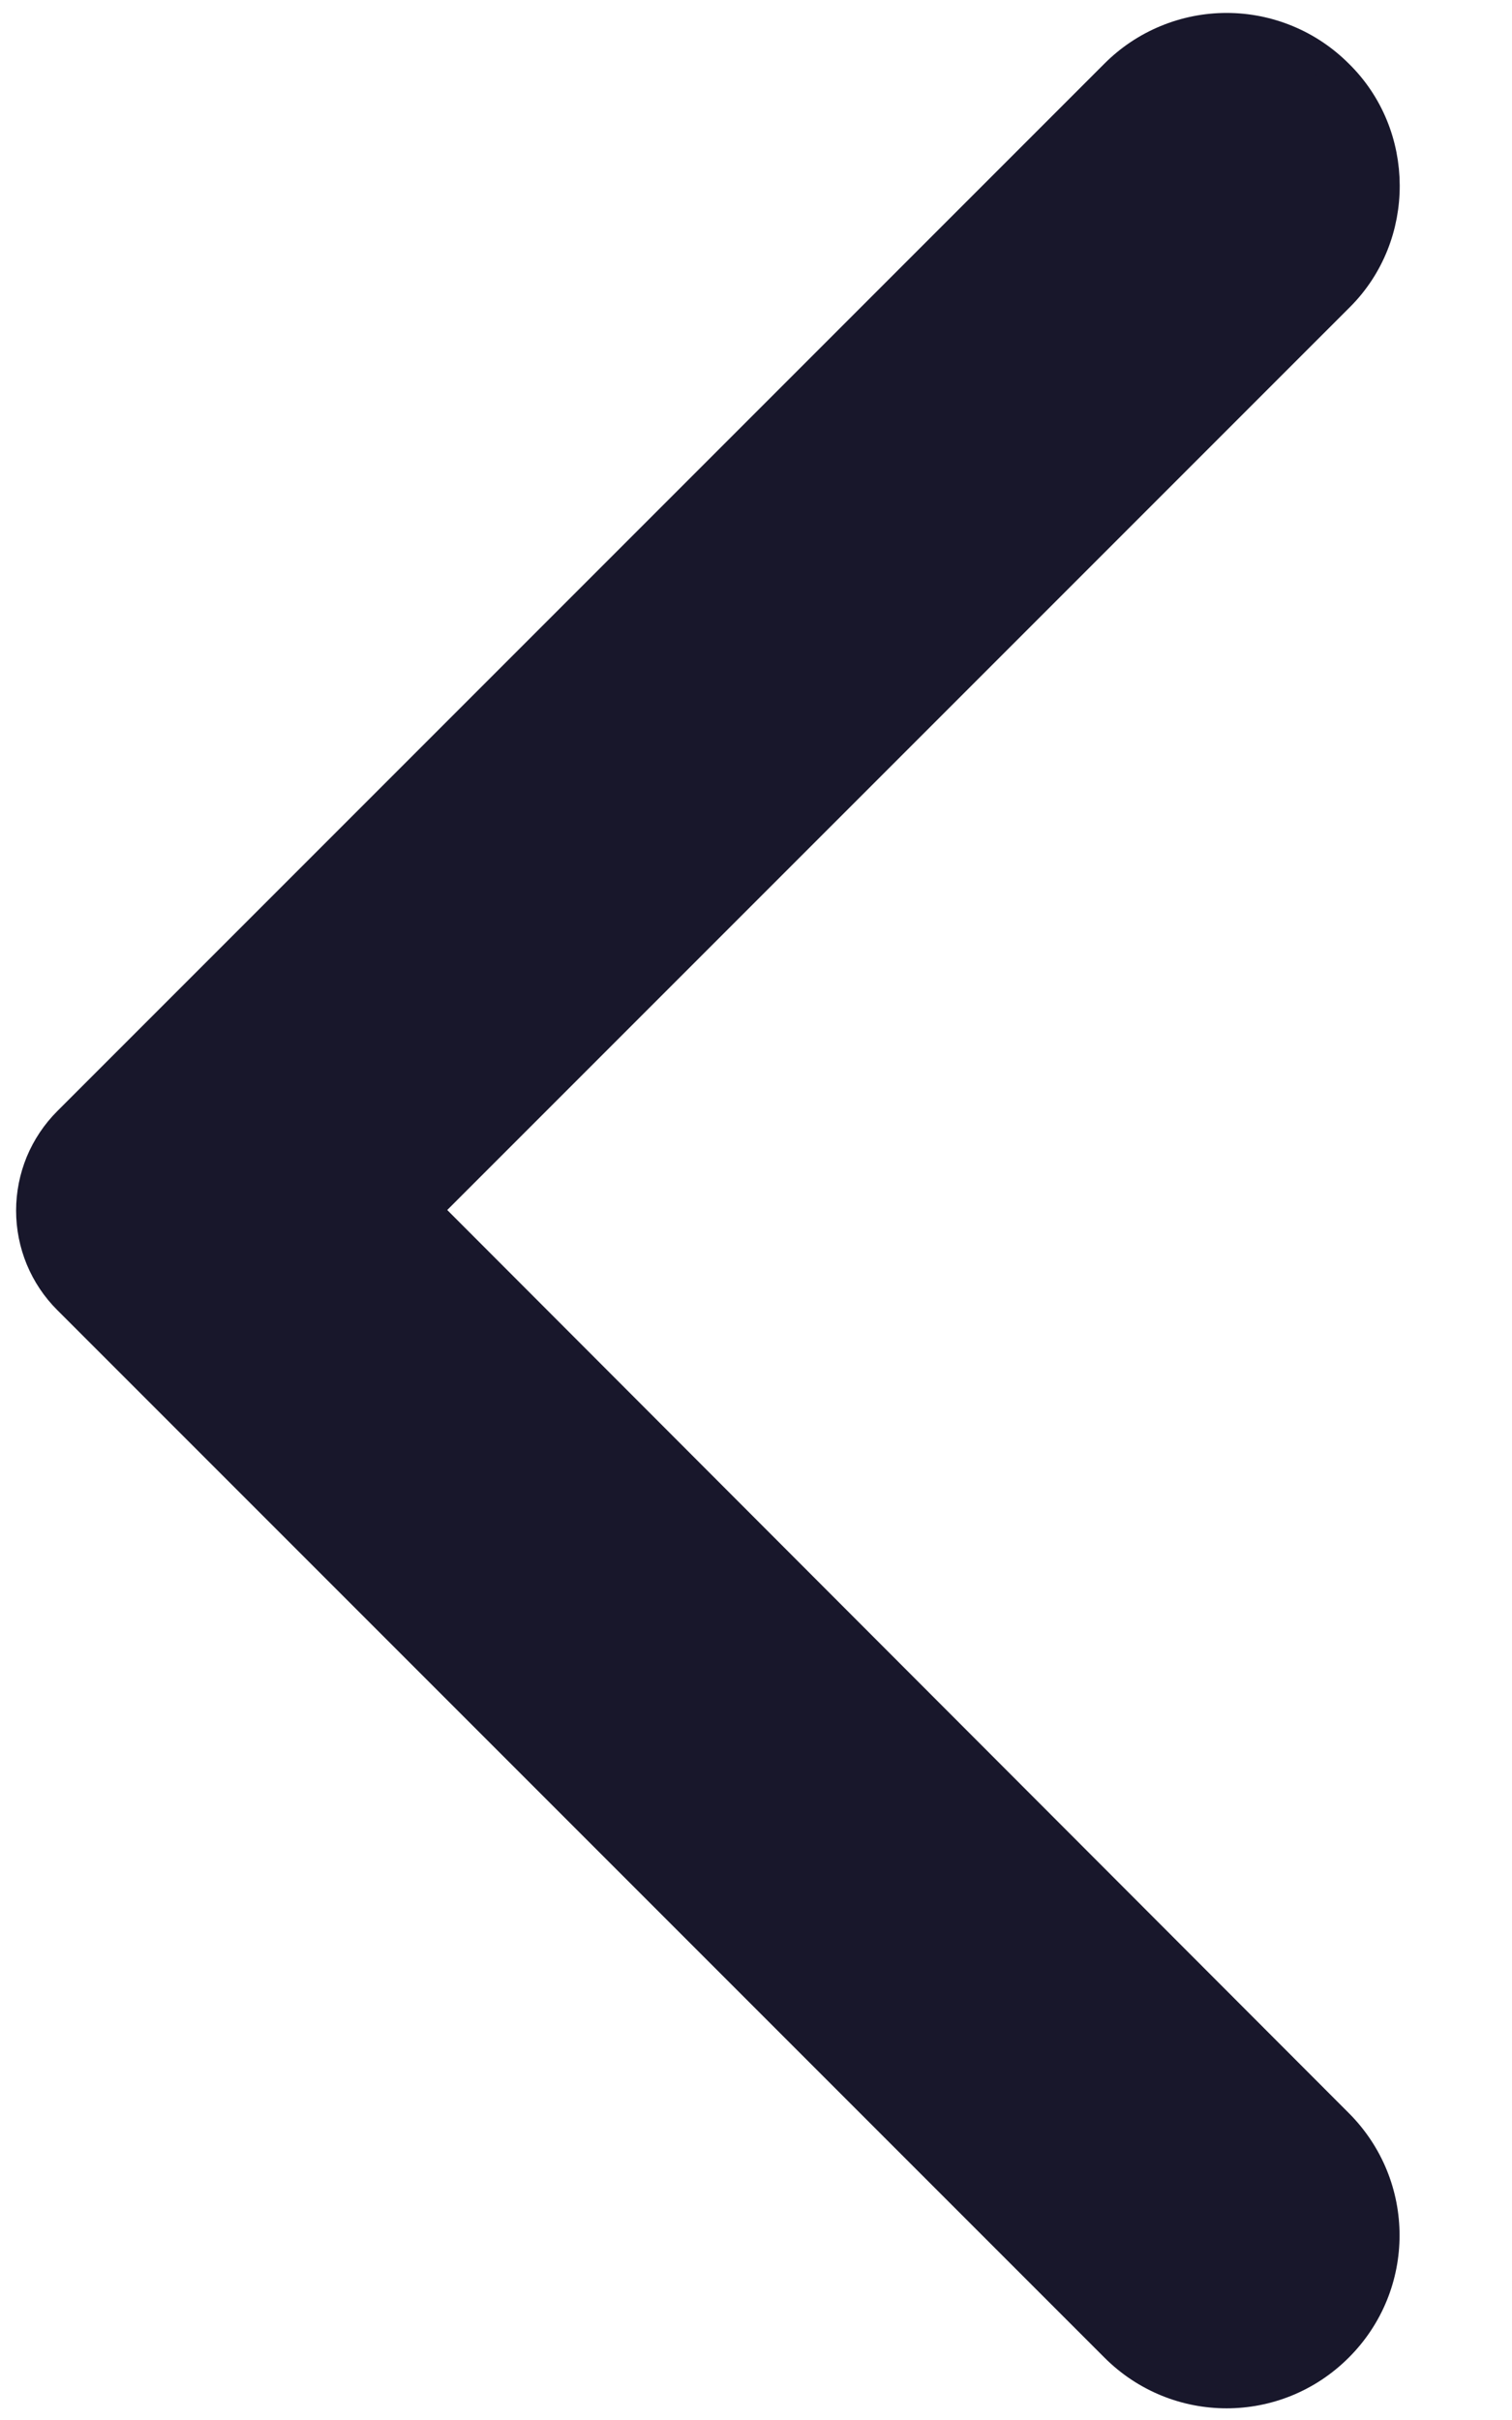 <svg width="20" height="32" viewBox="0 0 20 32" fill="none" xmlns="http://www.w3.org/2000/svg" xmlns:xlink="http://www.w3.org/1999/xlink">
<path d="M17.7,0.983C17.506,0.789 17.277,0.635 17.023,0.53C16.77,0.425 16.499,0.371 16.225,0.371C15.951,0.371 15.68,0.425 15.427,0.53C15.173,0.635 14.944,0.789 14.75,0.983L0.9,14.833C0.745,14.988 0.623,15.171 0.539,15.372C0.456,15.574 0.413,15.79 0.413,16.008C0.413,16.227 0.456,16.443 0.539,16.644C0.623,16.846 0.745,17.029 0.9,17.183L14.75,31.033C15.567,31.85 16.883,31.85 17.7,31.033C18.517,30.217 18.517,28.9 17.7,28.083L5.633,16L17.717,3.917C18.517,3.117 18.517,1.783 17.7,0.983Z" fill="#18172B" stroke="#18172B" stroke-width="0.4" stroke-miterlimit="3.999"/>
</svg>
